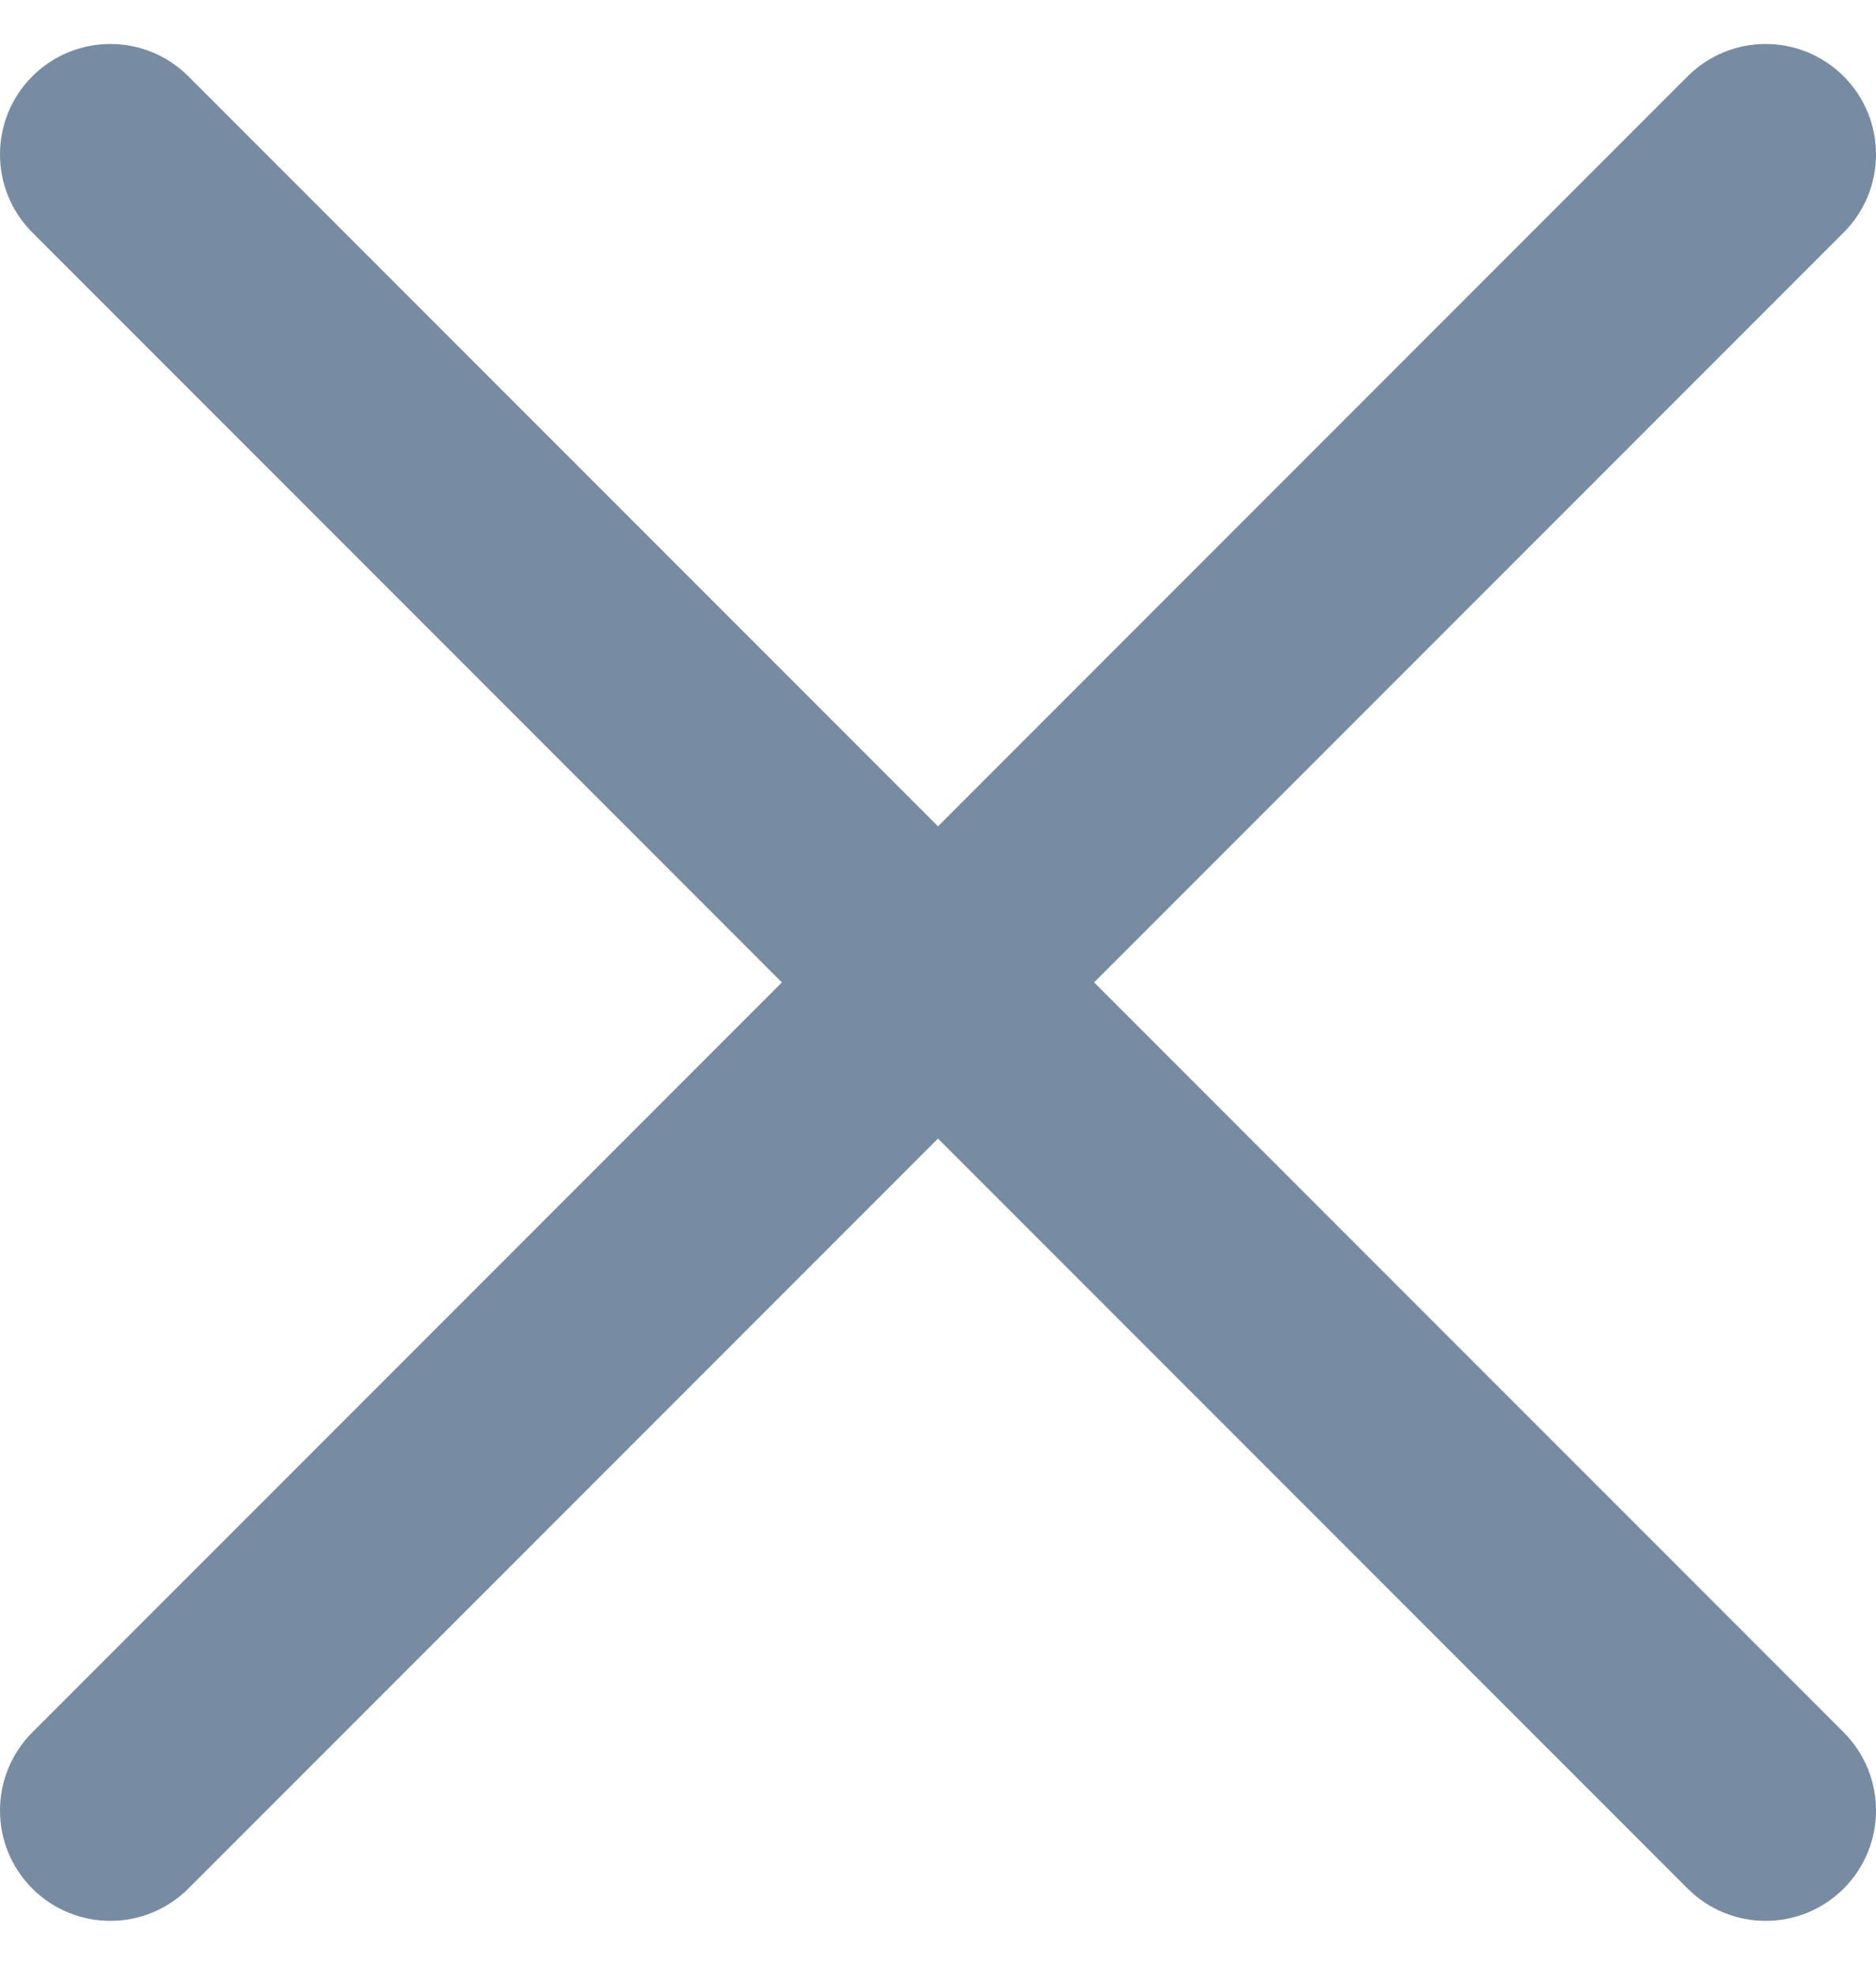 <svg width="19" height="20" viewBox="0 0 19 20" fill="none" xmlns="http://www.w3.org/2000/svg">
<path d="M7.919 9.945L0.327 17.537C-0.109 17.974 -0.109 18.681 0.327 19.118C0.764 19.554 1.471 19.554 1.908 19.118L9.5 11.526L17.092 19.118C17.529 19.554 18.236 19.554 18.673 19.118C19.109 18.681 19.109 17.974 18.673 17.537L11.081 9.945L18.673 2.353C19.109 1.917 19.109 1.209 18.673 0.773C18.236 0.336 17.529 0.336 17.092 0.773L9.5 8.365L1.908 0.773C1.471 0.336 0.764 0.336 0.327 0.773C-0.109 1.209 -0.109 1.917 0.327 2.353L7.919 9.945Z" fill="#778CA2"/>
</svg>
